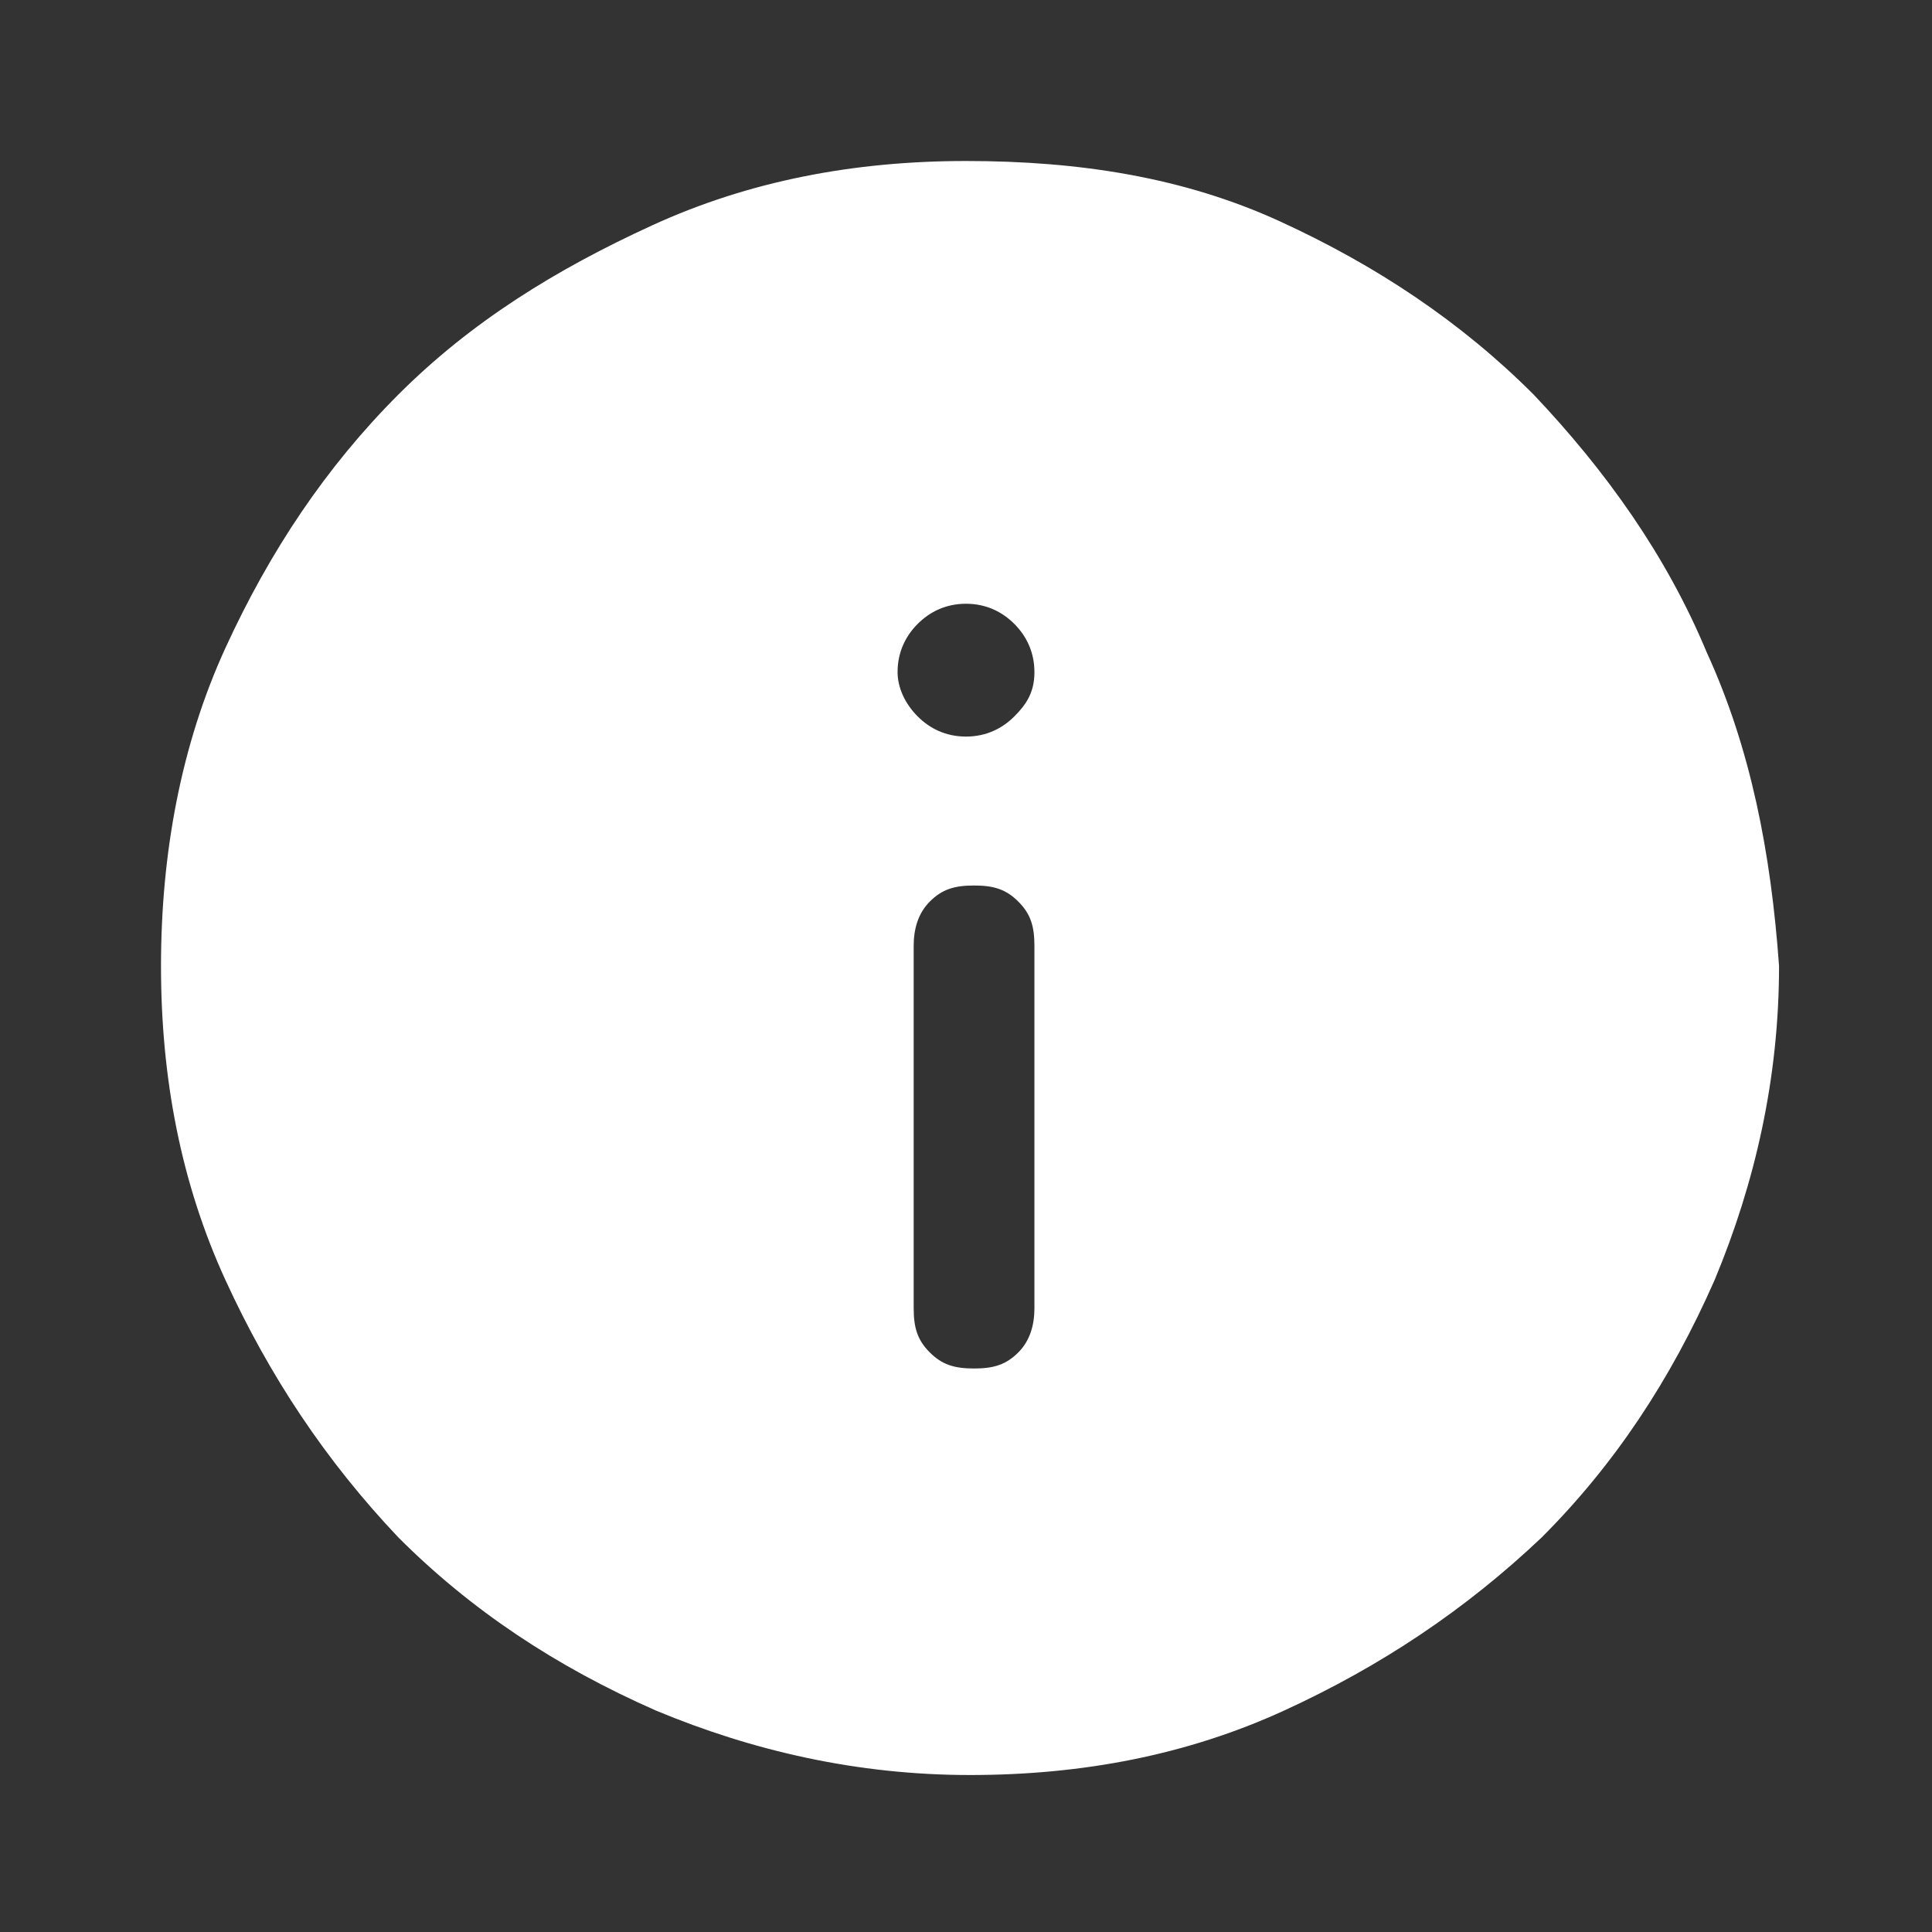 <?xml version="1.0" encoding="utf-8"?>
<!-- Generator: Adobe Illustrator 27.6.1, SVG Export Plug-In . SVG Version: 6.00 Build 0)  -->
<svg version="1.1" id="Ebene_1" xmlns="http://www.w3.org/2000/svg" xmlns:xlink="http://www.w3.org/1999/xlink" x="0px" y="0px"
	 viewBox="0 0 48 48" style="enable-background:new 0 0 48 48;" xml:space="preserve">
<rect x="0" y="0" width="48" height="48" fill="#333333" stroke="none"/>
<style type="text/css">
	.st0{fill:#FFFFFF;}
</style>
<path class="st0" d="M42.4,16.2c-1-2.4-2.5-4.5-4.3-6.4c-1.8-1.8-3.9-3.2-6.3-4.3S26.8,4,24,4s-5.4,0.5-7.8,1.6S11.7,8,9.9,9.8
	s-3.2,3.9-4.3,6.3S4,21.2,4,24s0.5,5.4,1.6,7.8c1.1,2.4,2.5,4.5,4.3,6.4c1.8,1.8,3.9,3.2,6.4,4.3c2.4,1,5,1.6,7.8,1.6
	s5.4-0.5,7.8-1.6s4.5-2.5,6.4-4.3c1.8-1.8,3.2-3.9,4.3-6.4c1-2.4,1.6-5,1.6-7.8C44,21.2,43.5,18.6,42.4,16.2z M25.7,32.5
	c0,0.4-0.1,0.8-0.4,1.1S24.7,34,24.2,34s-0.8-0.1-1.1-0.4c-0.3-0.3-0.4-0.6-0.4-1.1v-9c0-0.4,0.1-0.8,0.4-1.1
	c0.3-0.3,0.6-0.4,1.1-0.4s0.8,0.1,1.1,0.4c0.3,0.3,0.4,0.6,0.4,1.1V32.5z M25.2,17.8c-0.3,0.3-0.7,0.5-1.2,0.5s-0.9-0.2-1.2-0.5
	c-0.3-0.3-0.5-0.7-0.5-1.1c0-0.5,0.2-0.9,0.5-1.2S23.5,15,24,15s0.9,0.2,1.2,0.5c0.3,0.3,0.5,0.7,0.5,1.2
	C25.7,17.2,25.5,17.5,25.2,17.8z"/>
</svg>
